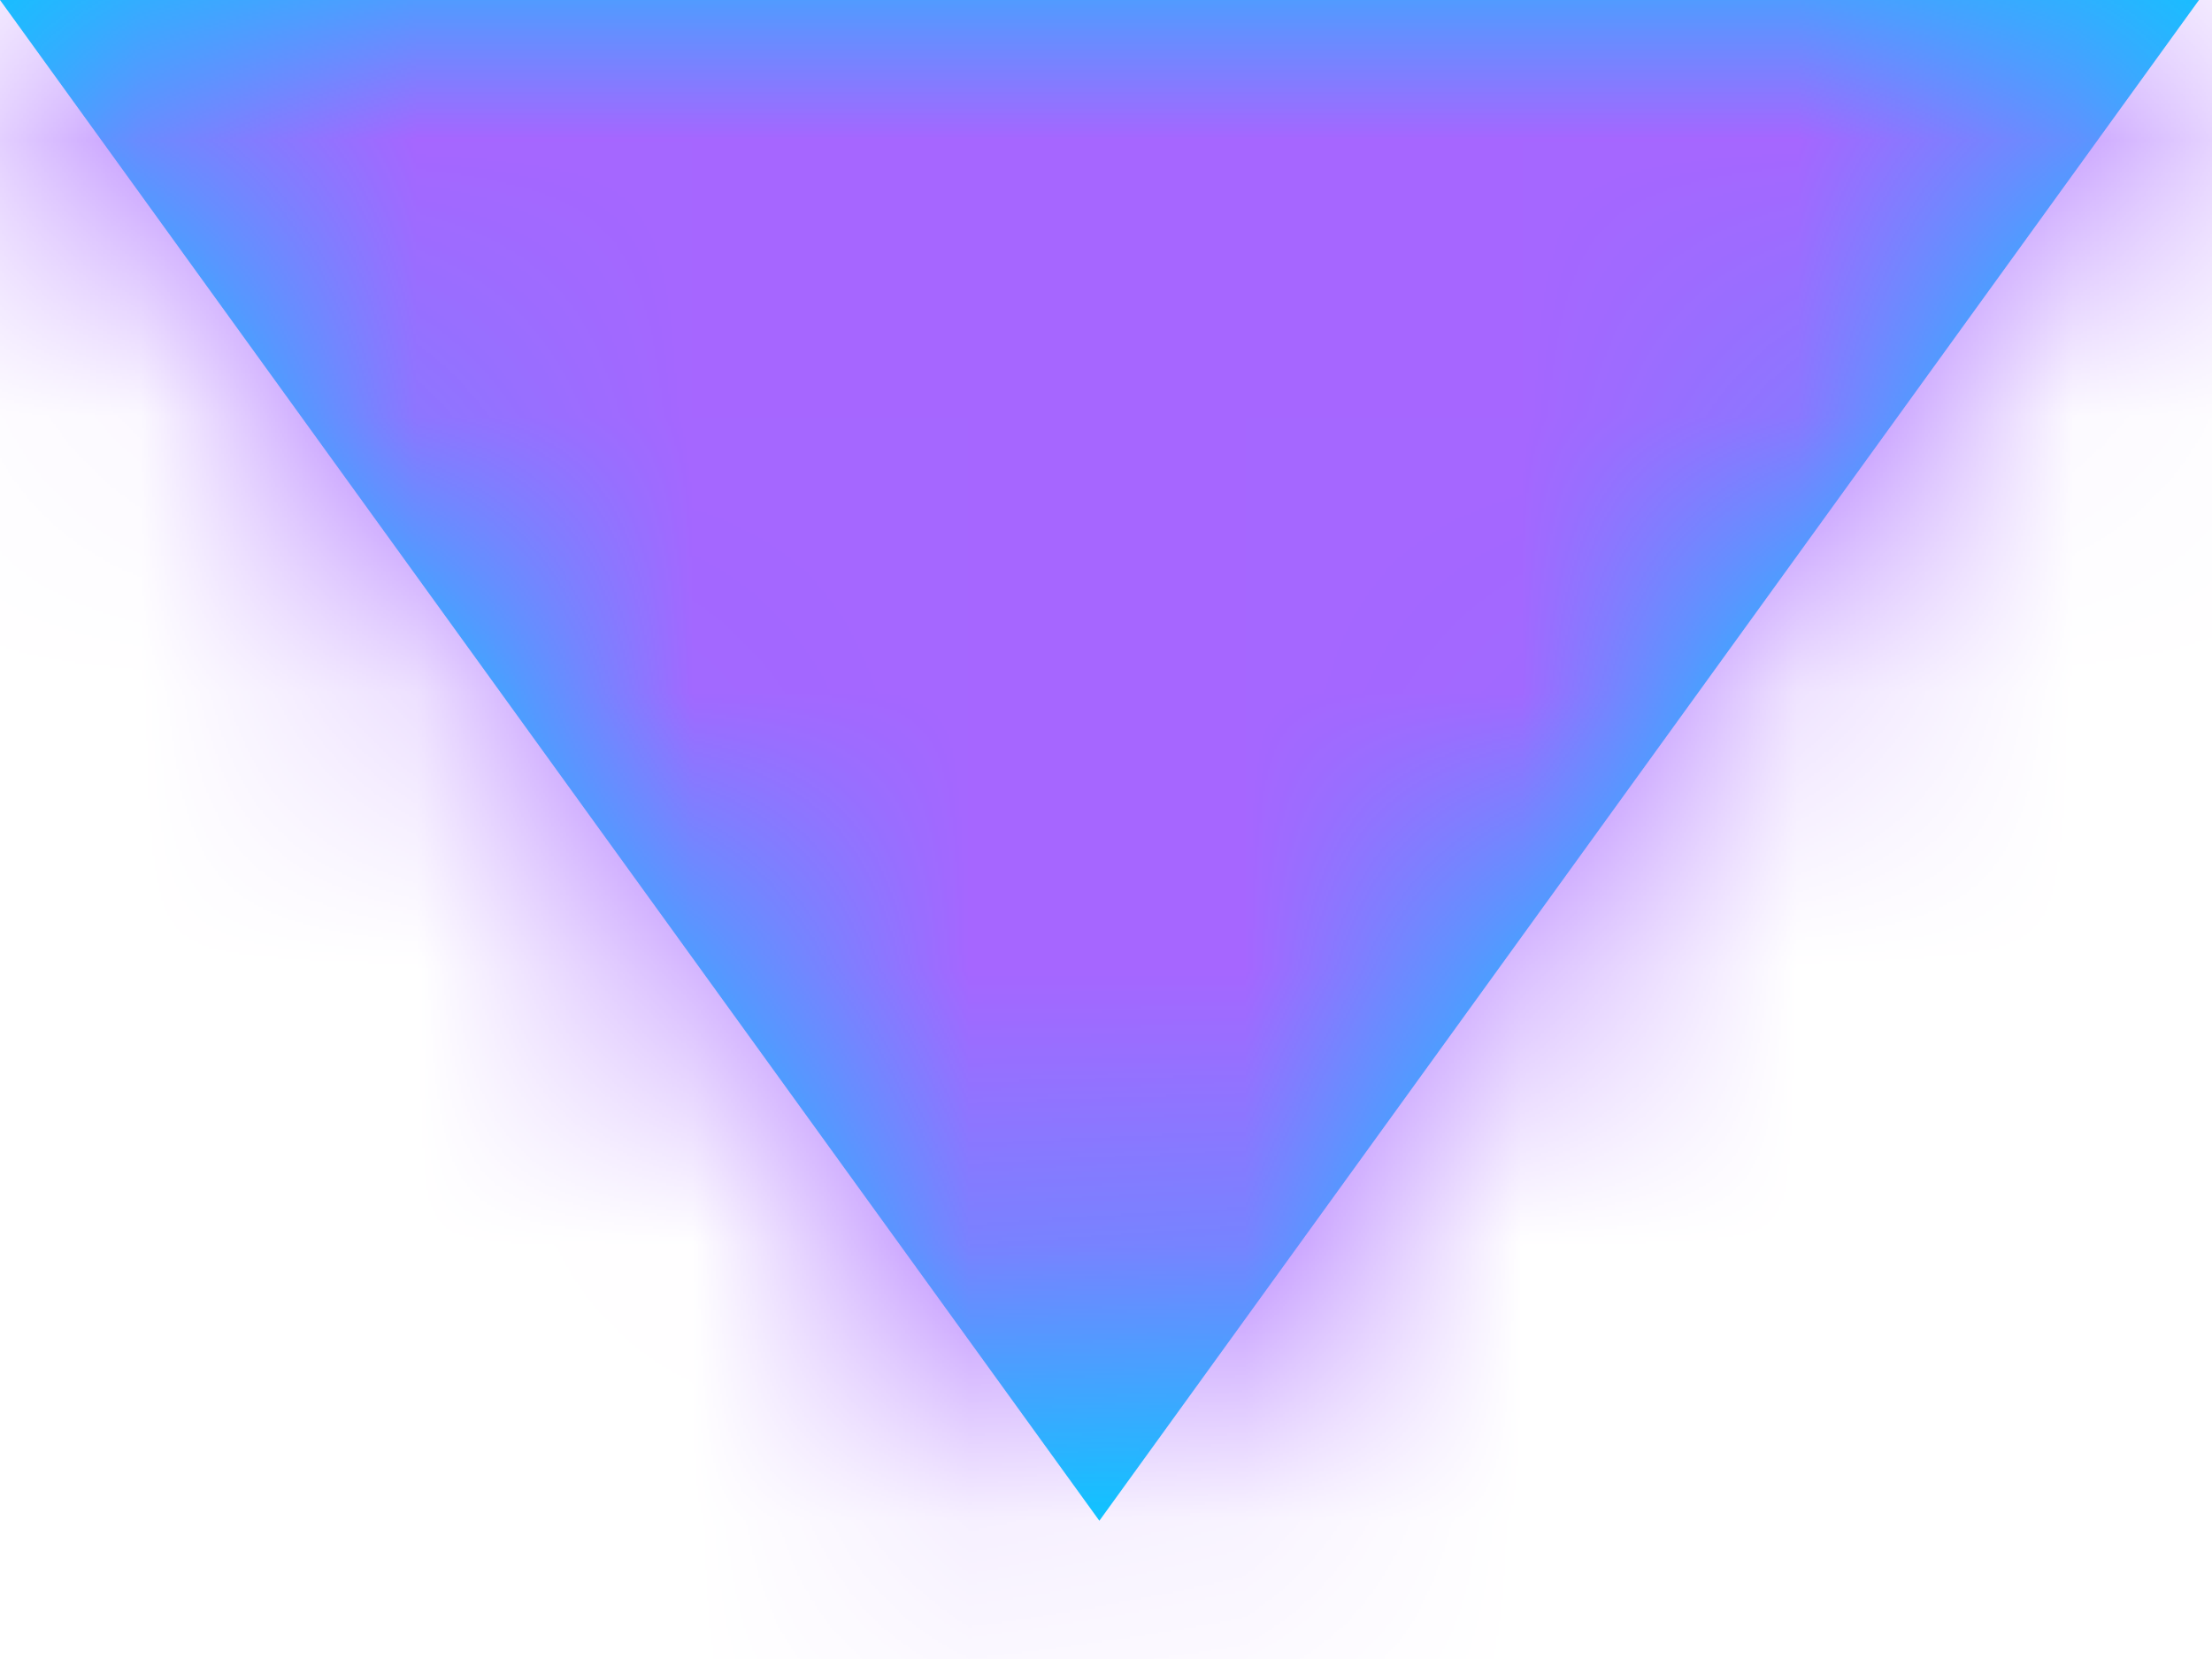 <?xml version="1.0" encoding="UTF-8"?>
<svg width="8px" height="6px" viewBox="0 0 8 6" version="1.1" xmlns="http://www.w3.org/2000/svg" xmlns:xlink="http://www.w3.org/1999/xlink">
    <!-- Generator: Sketch 49.1 (51147) - http://www.bohemiancoding.com/sketch -->
    <title>Icons/arrow_filled</title>
    <desc>Created with Sketch.</desc>
    <defs>
        <polygon id="path-1" points="3.976 5.5 7.953 0 0 0"></polygon>
    </defs>
    <g id="Symbols" stroke="none" stroke-width="1" fill="none" fill-rule="evenodd">
        <g id="Config-Select" transform="translate(-104, -10)">
            <g id="Icons/arrow_filled" transform="translate(104, 10)">
                <mask id="mask-2" fill="white">
                    <use xlink:href="#path-1"></use>
                </mask>
                <use id="icon-:-arrow_filled" fill="#00CDFF" fill-rule="evenodd" xlink:href="#path-1"></use>
                <g id="Colors/Brand-2" mask="url(#mask-2)" fill="#a666ff" fill-rule="evenodd">
                    <rect id="layer" x="0" y="0" width="8" height="6"></rect>
                </g>
            </g>
        </g>
    </g>
</svg>
